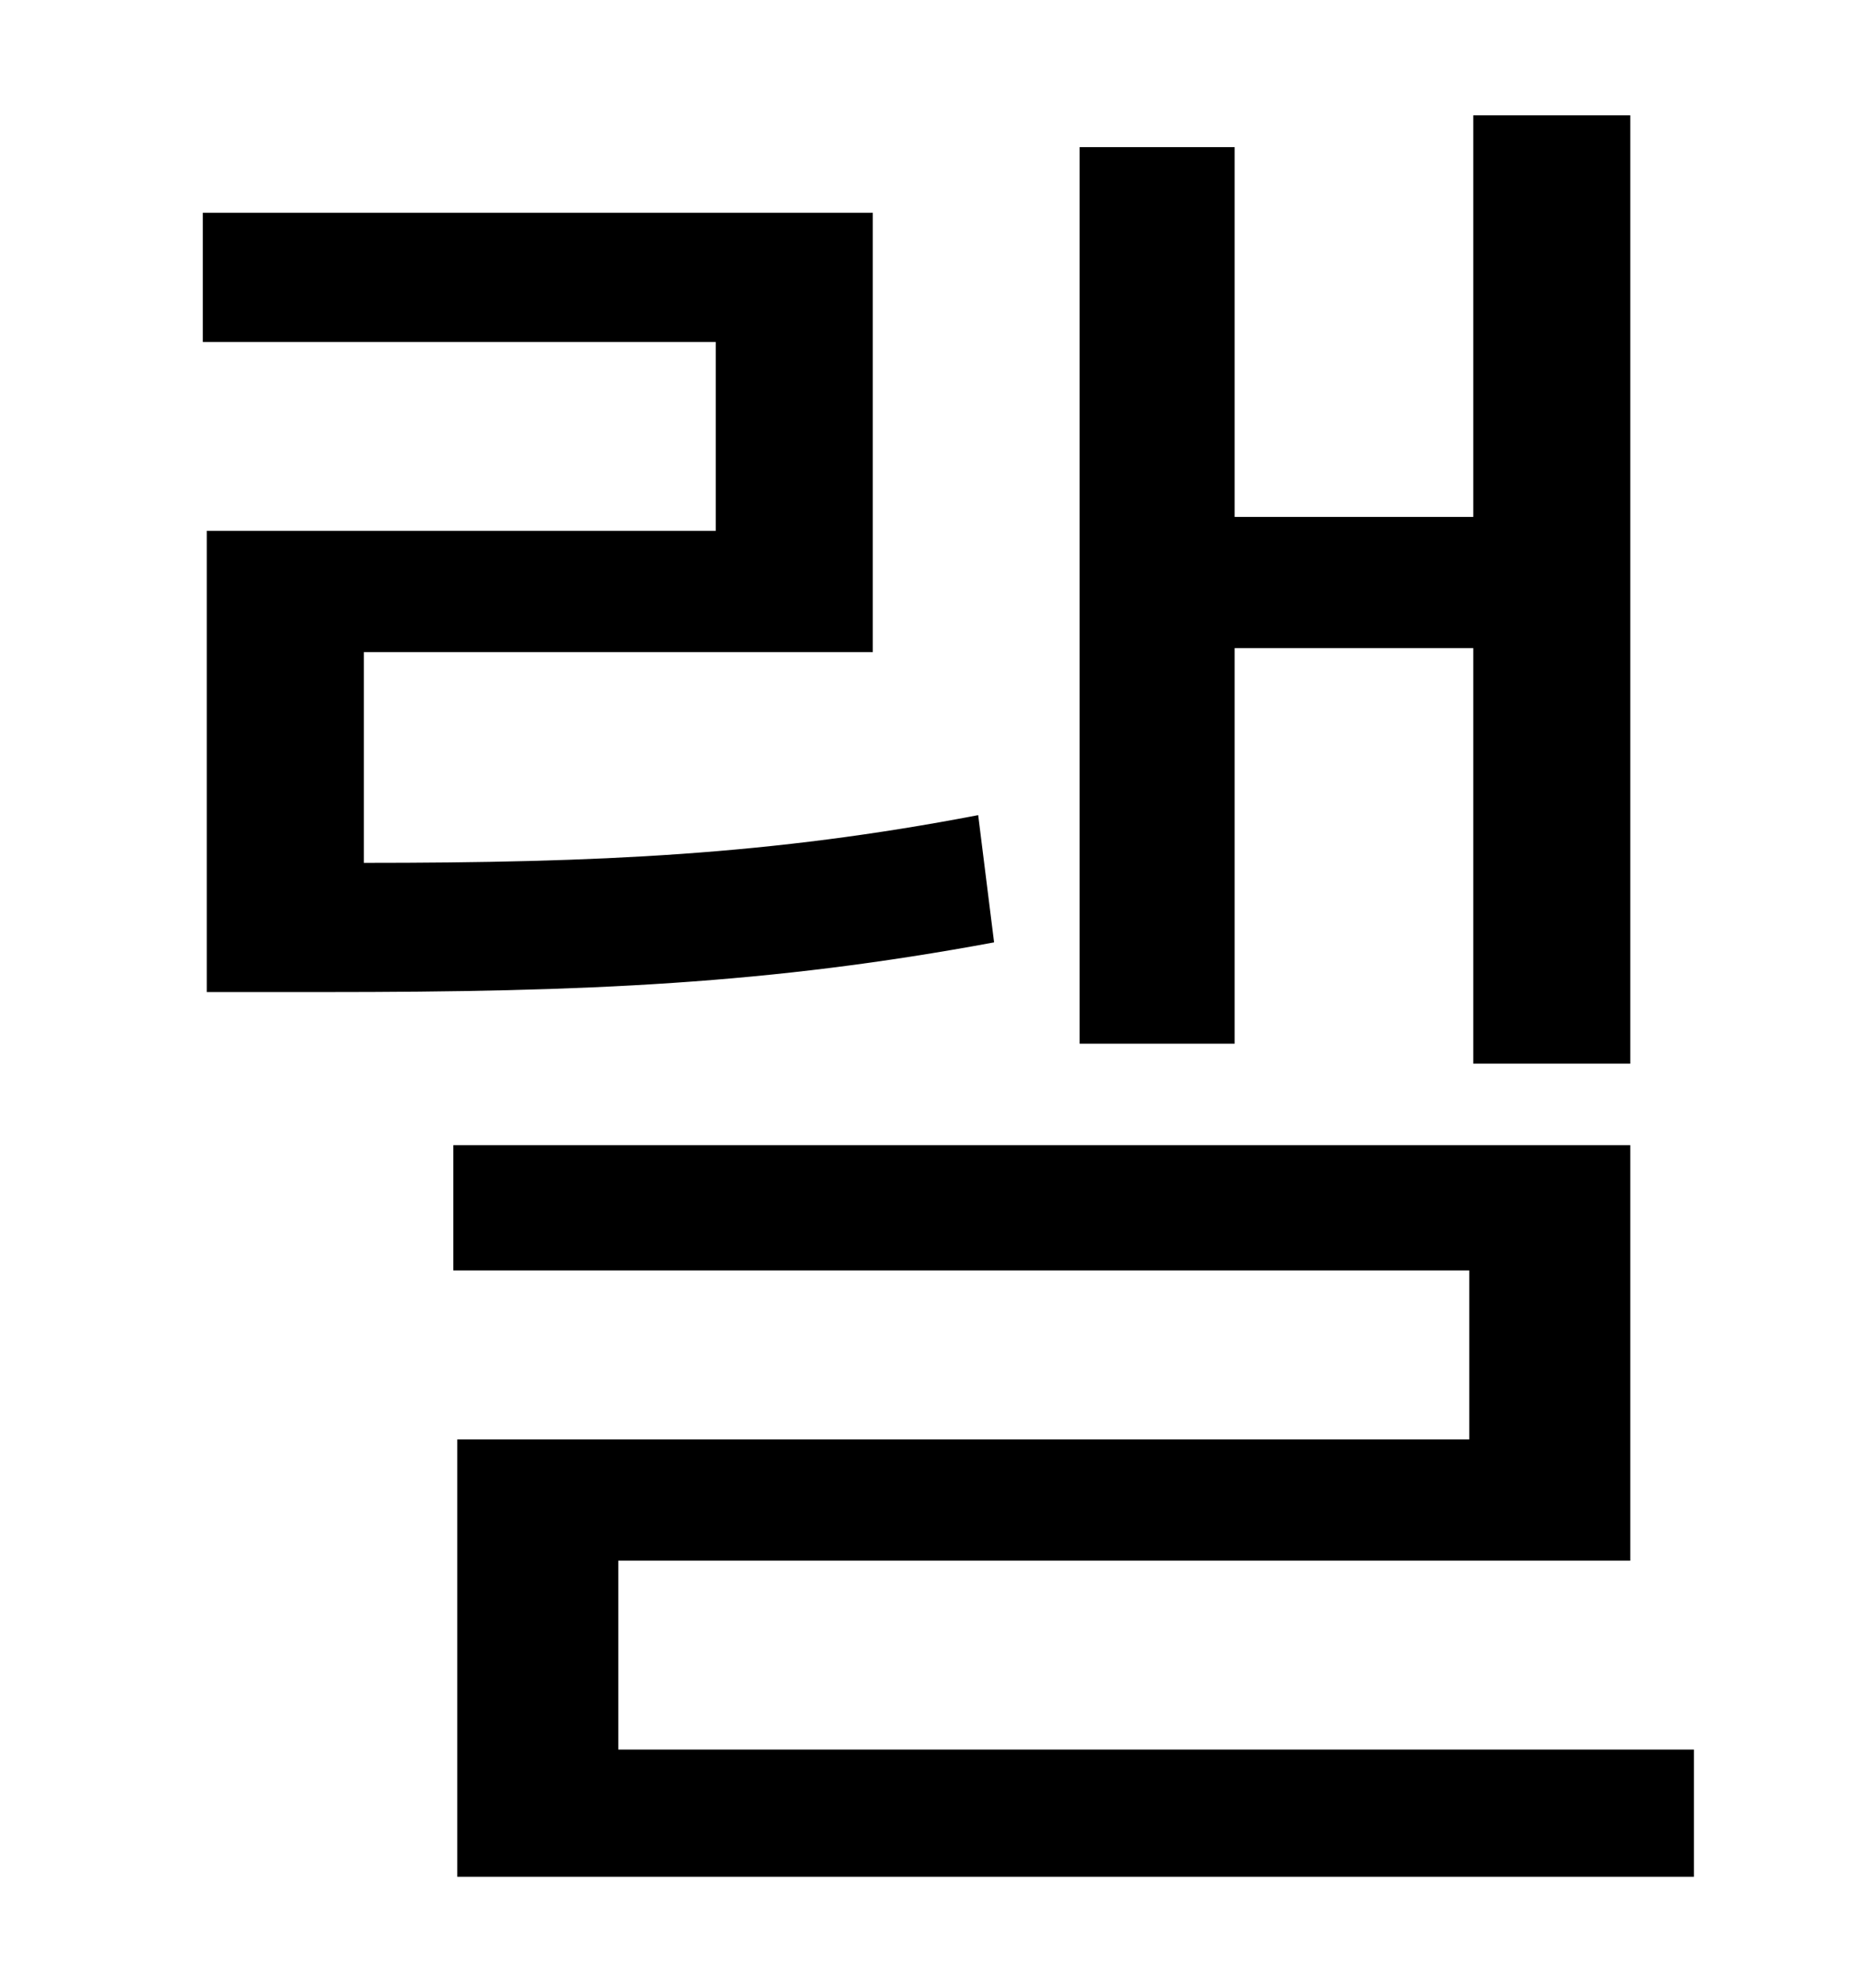 <?xml version="1.0" standalone="no"?>
<!DOCTYPE svg PUBLIC "-//W3C//DTD SVG 1.1//EN" "http://www.w3.org/Graphics/SVG/1.1/DTD/svg11.dtd" >
<svg xmlns="http://www.w3.org/2000/svg" xmlns:xlink="http://www.w3.org/1999/xlink" version="1.1" viewBox="-10 0 930 1000">
   <path fill="currentColor"
d="M611 326v199h-78v-451h78v186h120v-202h79v477h-79v-209h-120zM482 410l8 64c-113 21 -205 25 -337 25h-59v-232h256v-95h-258v-65h337v221h-256v106c118 0 205 -4 309 -24zM301 880h541v64h-622v-220h509v-85h-511v-63h592v209h-509v95z" />
</svg>

